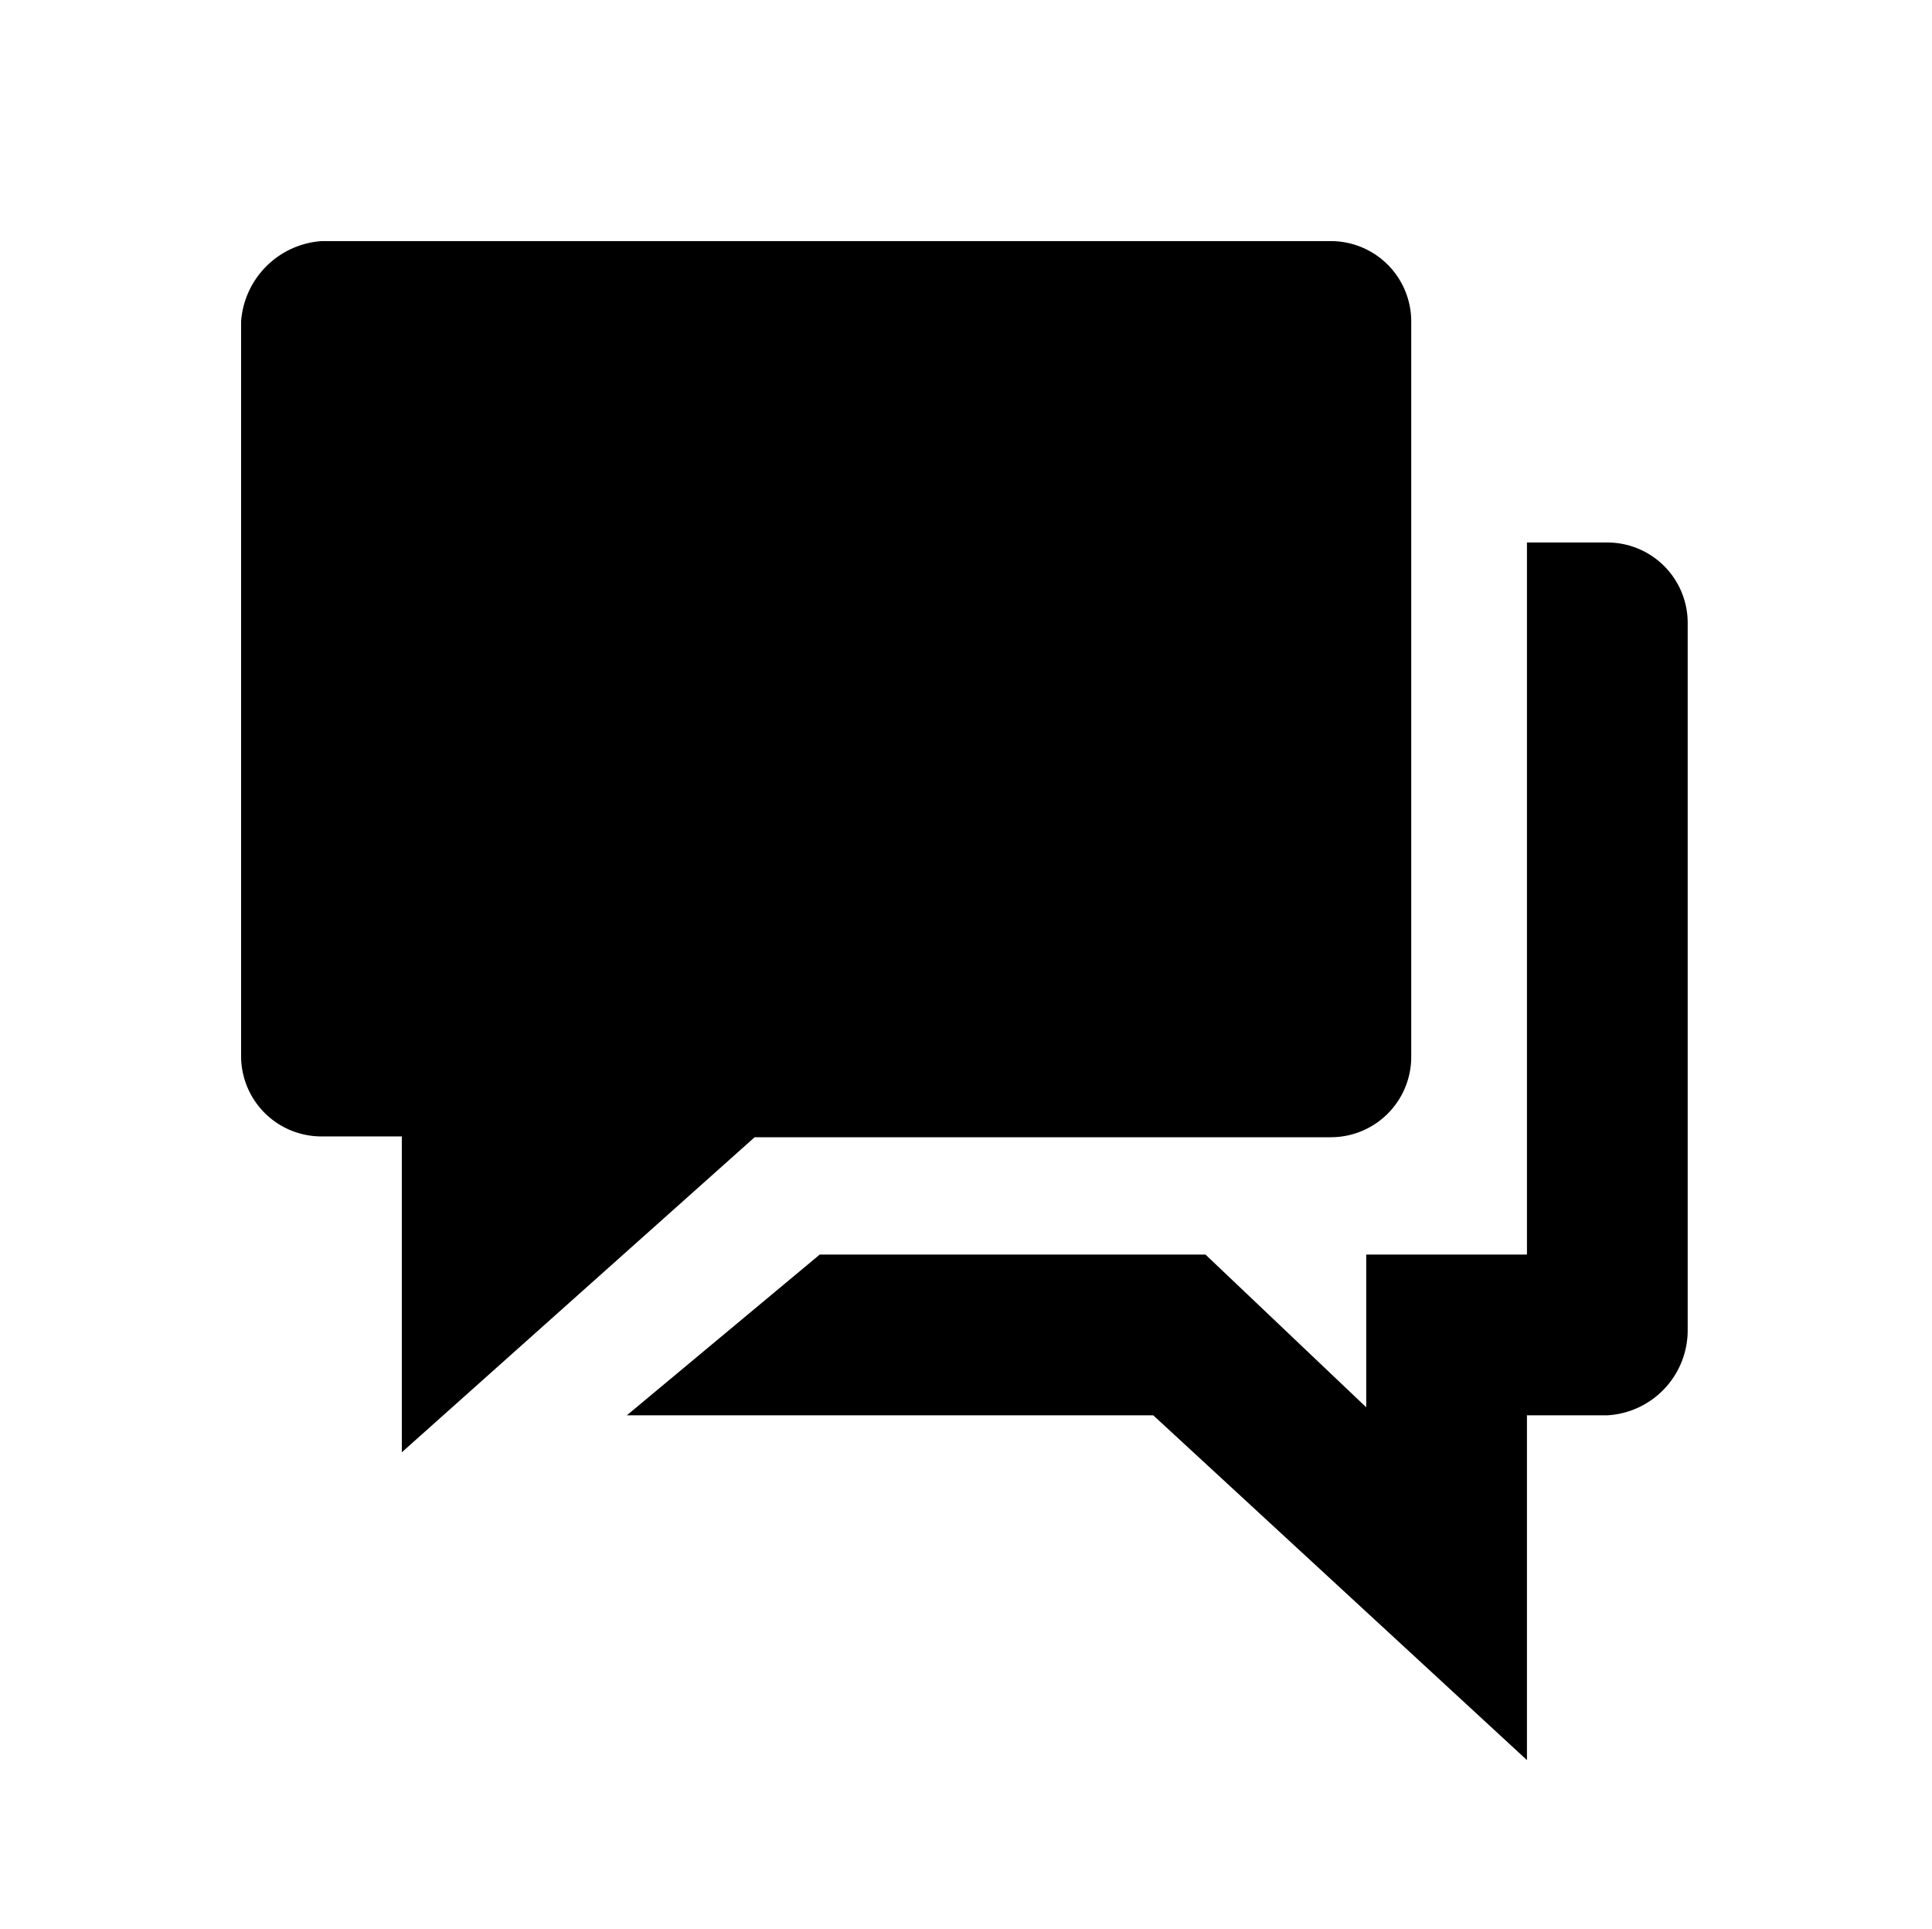 <?xml version="1.0" encoding="utf-8" ?>
<svg xmlns="http://www.w3.org/2000/svg" width="24.04" height="24" viewBox="0 0 24.04 24">
  <g>
    <path d="M9.39,14.15h7.17a1,1,0,0,0,1-1V4a1,1,0,0,0-1-1H4A1.08,1.08,0,0,0,3,4v9.14a1,1,0,0,0,1,1H5v3.93Z"/>
    <path d="M20,6.75H19v8.86H17v1.9l-2-1.9H10.2l-2.4,2,6.55,0L19,21.9V17.61h1a1.06,1.06,0,0,0,1-1.07V7.75A1,1,0,0,0,20,6.75Z"/>
  </g>
</svg>
